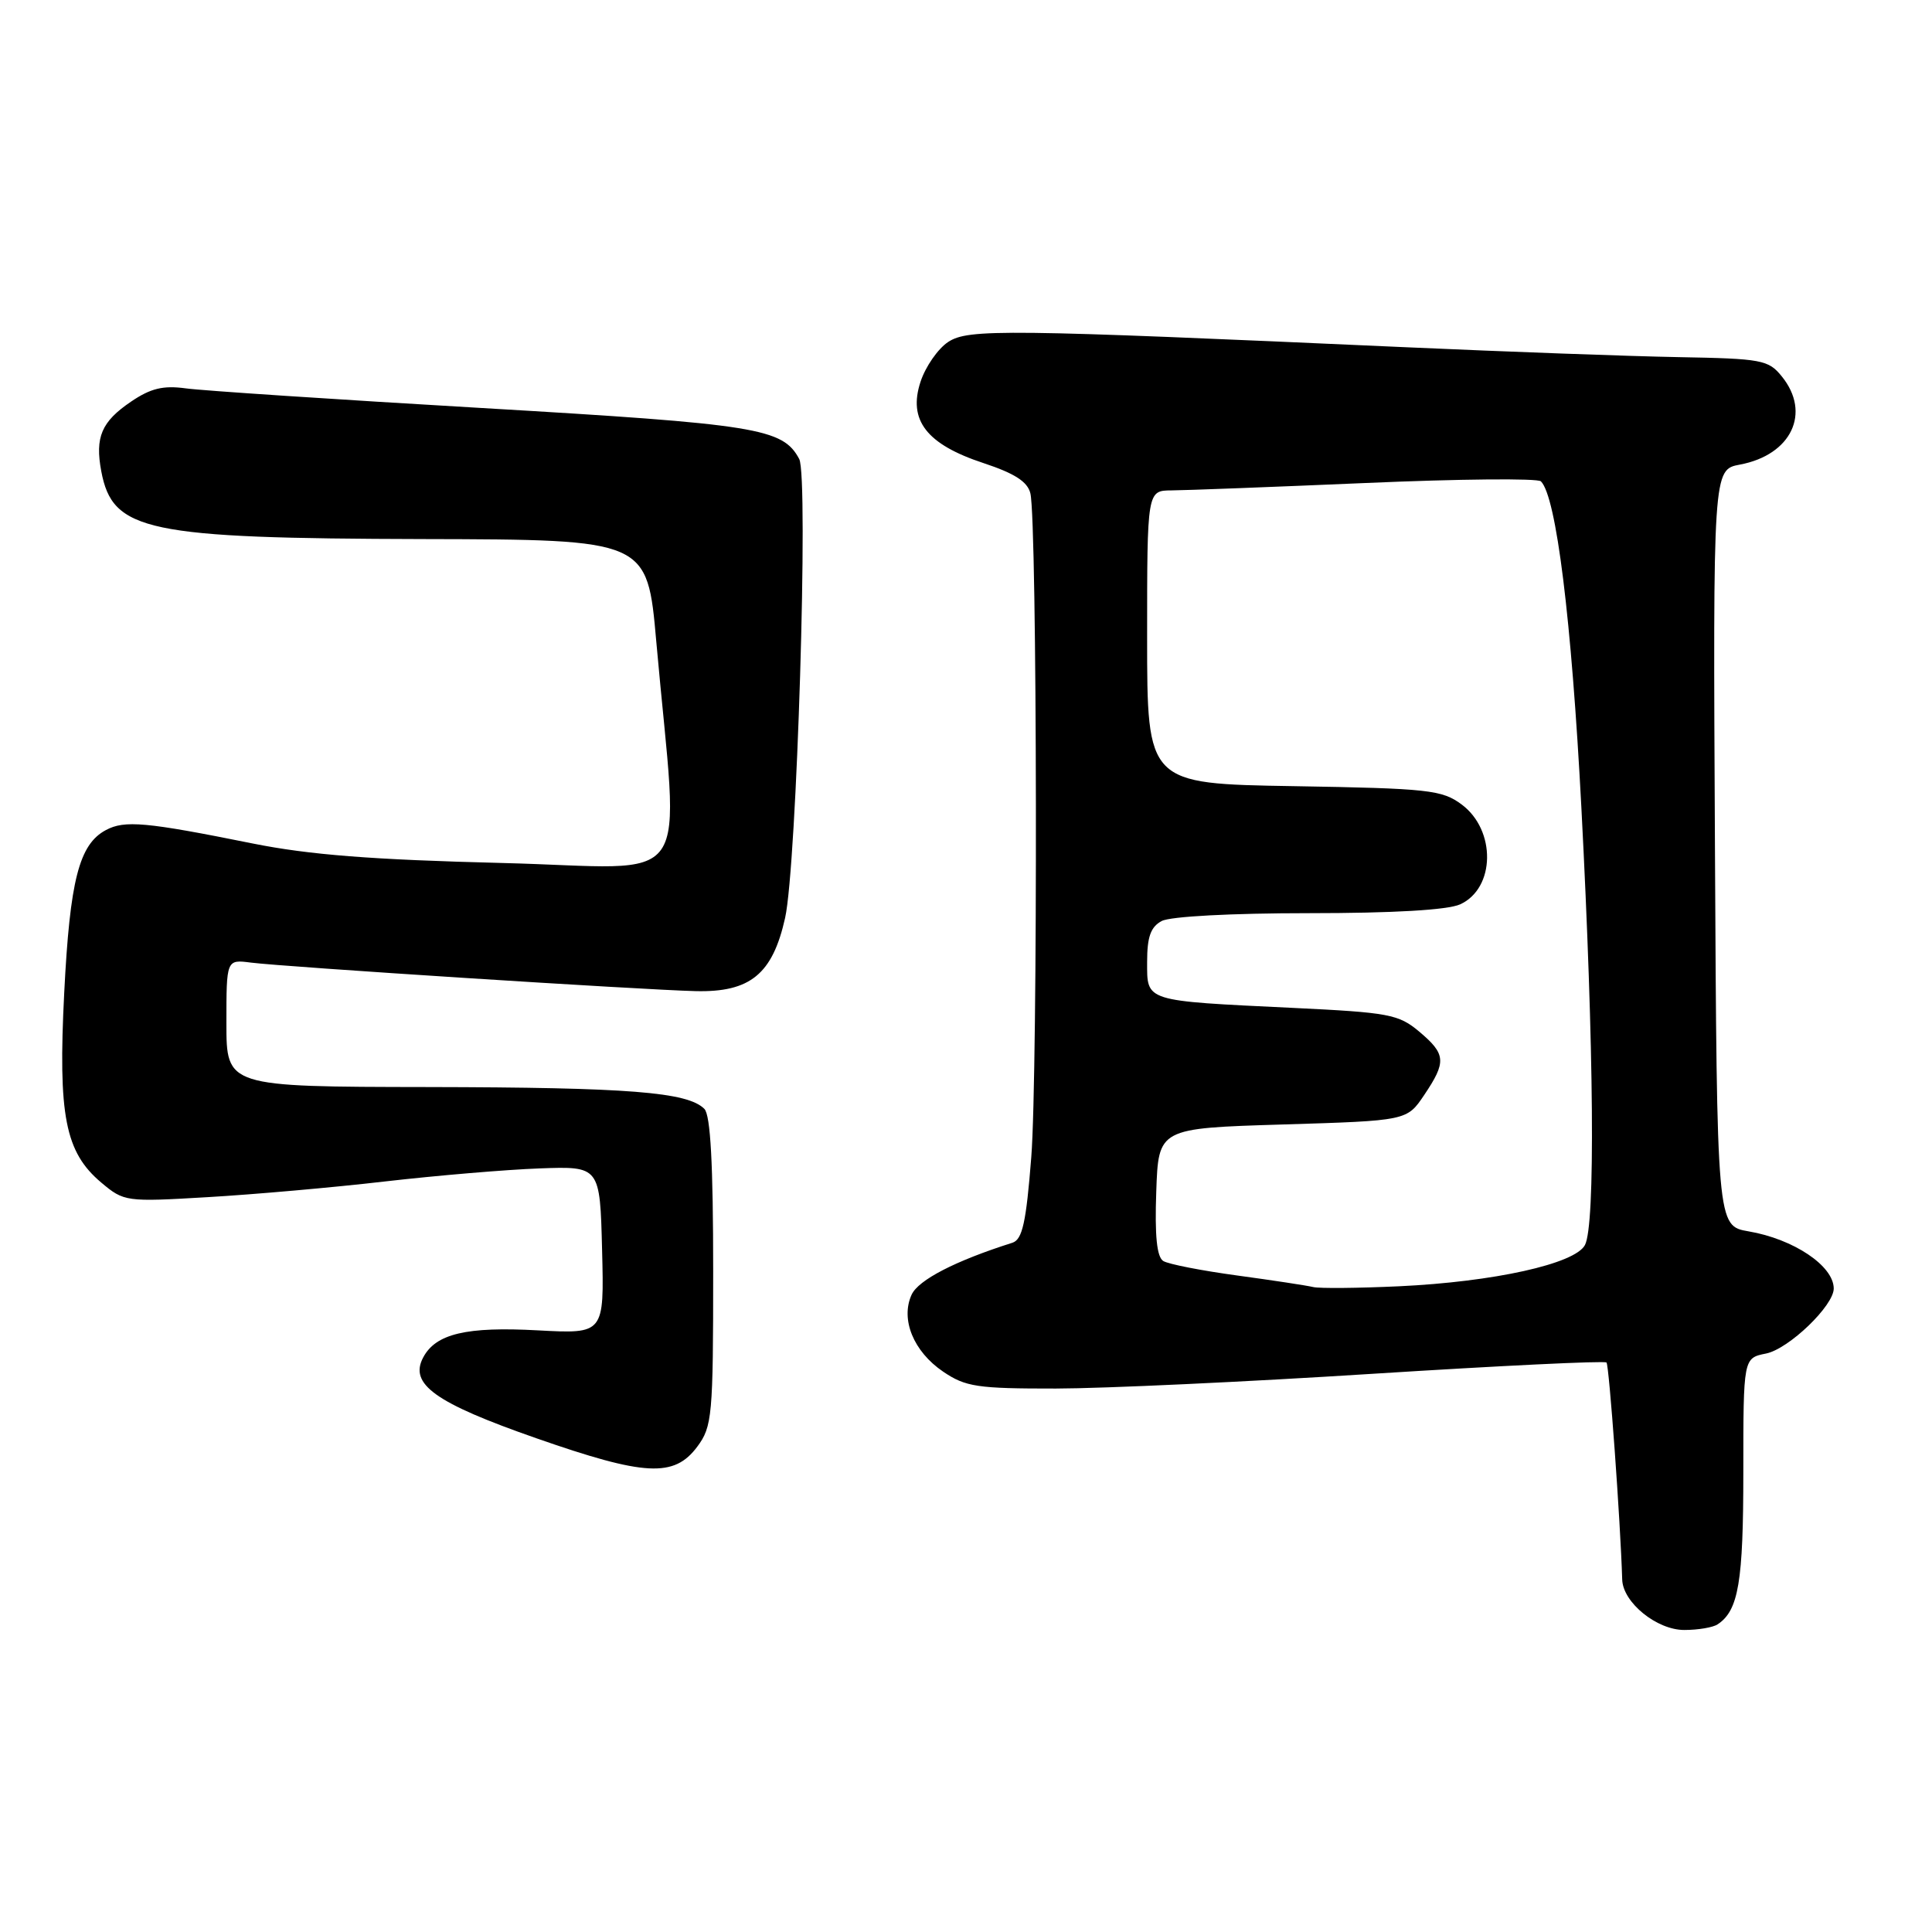 <?xml version="1.0" encoding="UTF-8" standalone="no"?>
<!DOCTYPE svg PUBLIC "-//W3C//DTD SVG 1.1//EN" "http://www.w3.org/Graphics/SVG/1.1/DTD/svg11.dtd" >
<svg xmlns="http://www.w3.org/2000/svg" xmlns:xlink="http://www.w3.org/1999/xlink" version="1.1" viewBox="0 0 256 256">
 <g >
 <path fill="currentColor"
d=" M 227.60 215.23 C 230.37 213.39 231.00 209.62 231.00 195.04 C 231.00 179.95 231.00 179.95 234.01 179.35 C 237.03 178.74 243.01 172.99 242.98 170.72 C 242.95 167.72 237.66 164.18 231.69 163.16 C 227.50 162.44 227.50 162.44 227.24 112.34 C 226.98 62.23 226.98 62.23 230.55 61.56 C 237.37 60.28 240.02 54.71 236.10 49.88 C 234.33 47.68 233.45 47.52 222.35 47.32 C 215.83 47.20 199.70 46.61 186.50 46.02 C 132.99 43.62 128.32 43.56 125.64 45.31 C 124.29 46.20 122.64 48.57 121.98 50.57 C 120.29 55.68 122.77 58.88 130.34 61.37 C 134.45 62.73 136.16 63.83 136.53 65.37 C 137.44 69.13 137.53 142.11 136.65 153.32 C 135.97 162.01 135.47 164.24 134.15 164.67 C 126.58 167.07 121.68 169.60 120.79 171.56 C 119.30 174.83 121.05 179.09 124.97 181.75 C 127.95 183.77 129.50 184.00 139.90 183.99 C 146.28 183.98 165.21 183.10 181.96 182.03 C 198.72 180.97 212.63 180.29 212.87 180.54 C 213.22 180.89 214.72 201.61 214.95 209.30 C 215.04 212.34 219.55 216.00 223.20 215.98 C 225.02 215.98 227.00 215.64 227.60 215.23 Z  M 92.40 191.68 C 94.37 189.03 94.50 187.61 94.50 168.48 C 94.50 154.26 94.15 147.75 93.33 146.93 C 91.10 144.70 83.36 144.09 56.75 144.04 C 30.00 144.00 30.00 144.00 30.00 135.56 C 30.00 127.13 30.00 127.13 33.25 127.55 C 37.62 128.11 85.03 131.16 92.19 131.33 C 99.40 131.50 102.37 129.08 104.03 121.63 C 105.58 114.71 107.16 63.18 105.90 60.82 C 103.72 56.74 100.39 56.21 63.94 54.07 C 44.45 52.93 26.75 51.76 24.61 51.46 C 21.61 51.05 19.95 51.46 17.36 53.22 C 13.45 55.87 12.57 57.92 13.42 62.45 C 14.92 70.40 19.38 71.34 56.13 71.43 C 85.77 71.50 85.77 71.50 86.96 85.00 C 89.95 118.72 92.54 114.99 66.53 114.35 C 49.29 113.92 40.98 113.27 33.50 111.77 C 19.32 108.91 16.51 108.66 14.03 109.99 C 10.48 111.88 9.26 116.64 8.51 131.54 C 7.68 147.83 8.63 152.67 13.42 156.70 C 16.43 159.23 16.68 159.27 27.49 158.63 C 33.55 158.28 44.12 157.35 51.00 156.55 C 57.88 155.76 67.10 154.98 71.50 154.82 C 79.50 154.53 79.50 154.53 79.78 165.64 C 80.06 176.75 80.06 176.75 71.28 176.28 C 61.82 175.76 57.75 176.72 56.08 179.86 C 54.18 183.41 57.65 185.89 71.05 190.57 C 85.48 195.61 89.33 195.81 92.40 191.68 Z  M 174.00 170.54 C 173.18 170.34 168.65 169.65 163.94 169.01 C 159.23 168.37 154.82 167.51 154.14 167.09 C 153.29 166.56 153.00 163.77 153.21 157.91 C 153.50 149.50 153.50 149.50 169.96 149.00 C 186.42 148.50 186.42 148.50 188.71 145.10 C 191.68 140.69 191.60 139.68 188.05 136.69 C 185.32 134.40 184.03 134.16 171.30 133.55 C 151.52 132.60 152.00 132.75 152.00 127.46 C 152.00 124.14 152.47 122.82 153.93 122.04 C 155.06 121.43 163.22 121.00 173.39 121.00 C 184.65 121.00 191.82 120.58 193.48 119.83 C 198.14 117.70 198.26 110.01 193.68 106.60 C 191.08 104.67 189.32 104.47 171.43 104.17 C 152.00 103.85 152.00 103.85 152.00 84.42 C 152.00 65.00 152.00 65.00 155.25 64.98 C 157.04 64.97 168.61 64.53 180.96 64.00 C 193.32 63.46 203.76 63.36 204.18 63.78 C 206.22 65.82 208.23 82.03 209.54 107.00 C 211.22 139.16 211.41 162.37 210.01 164.98 C 208.68 167.47 197.94 169.85 185.35 170.44 C 179.93 170.69 174.82 170.74 174.00 170.54 Z "/>
</g>
</svg>